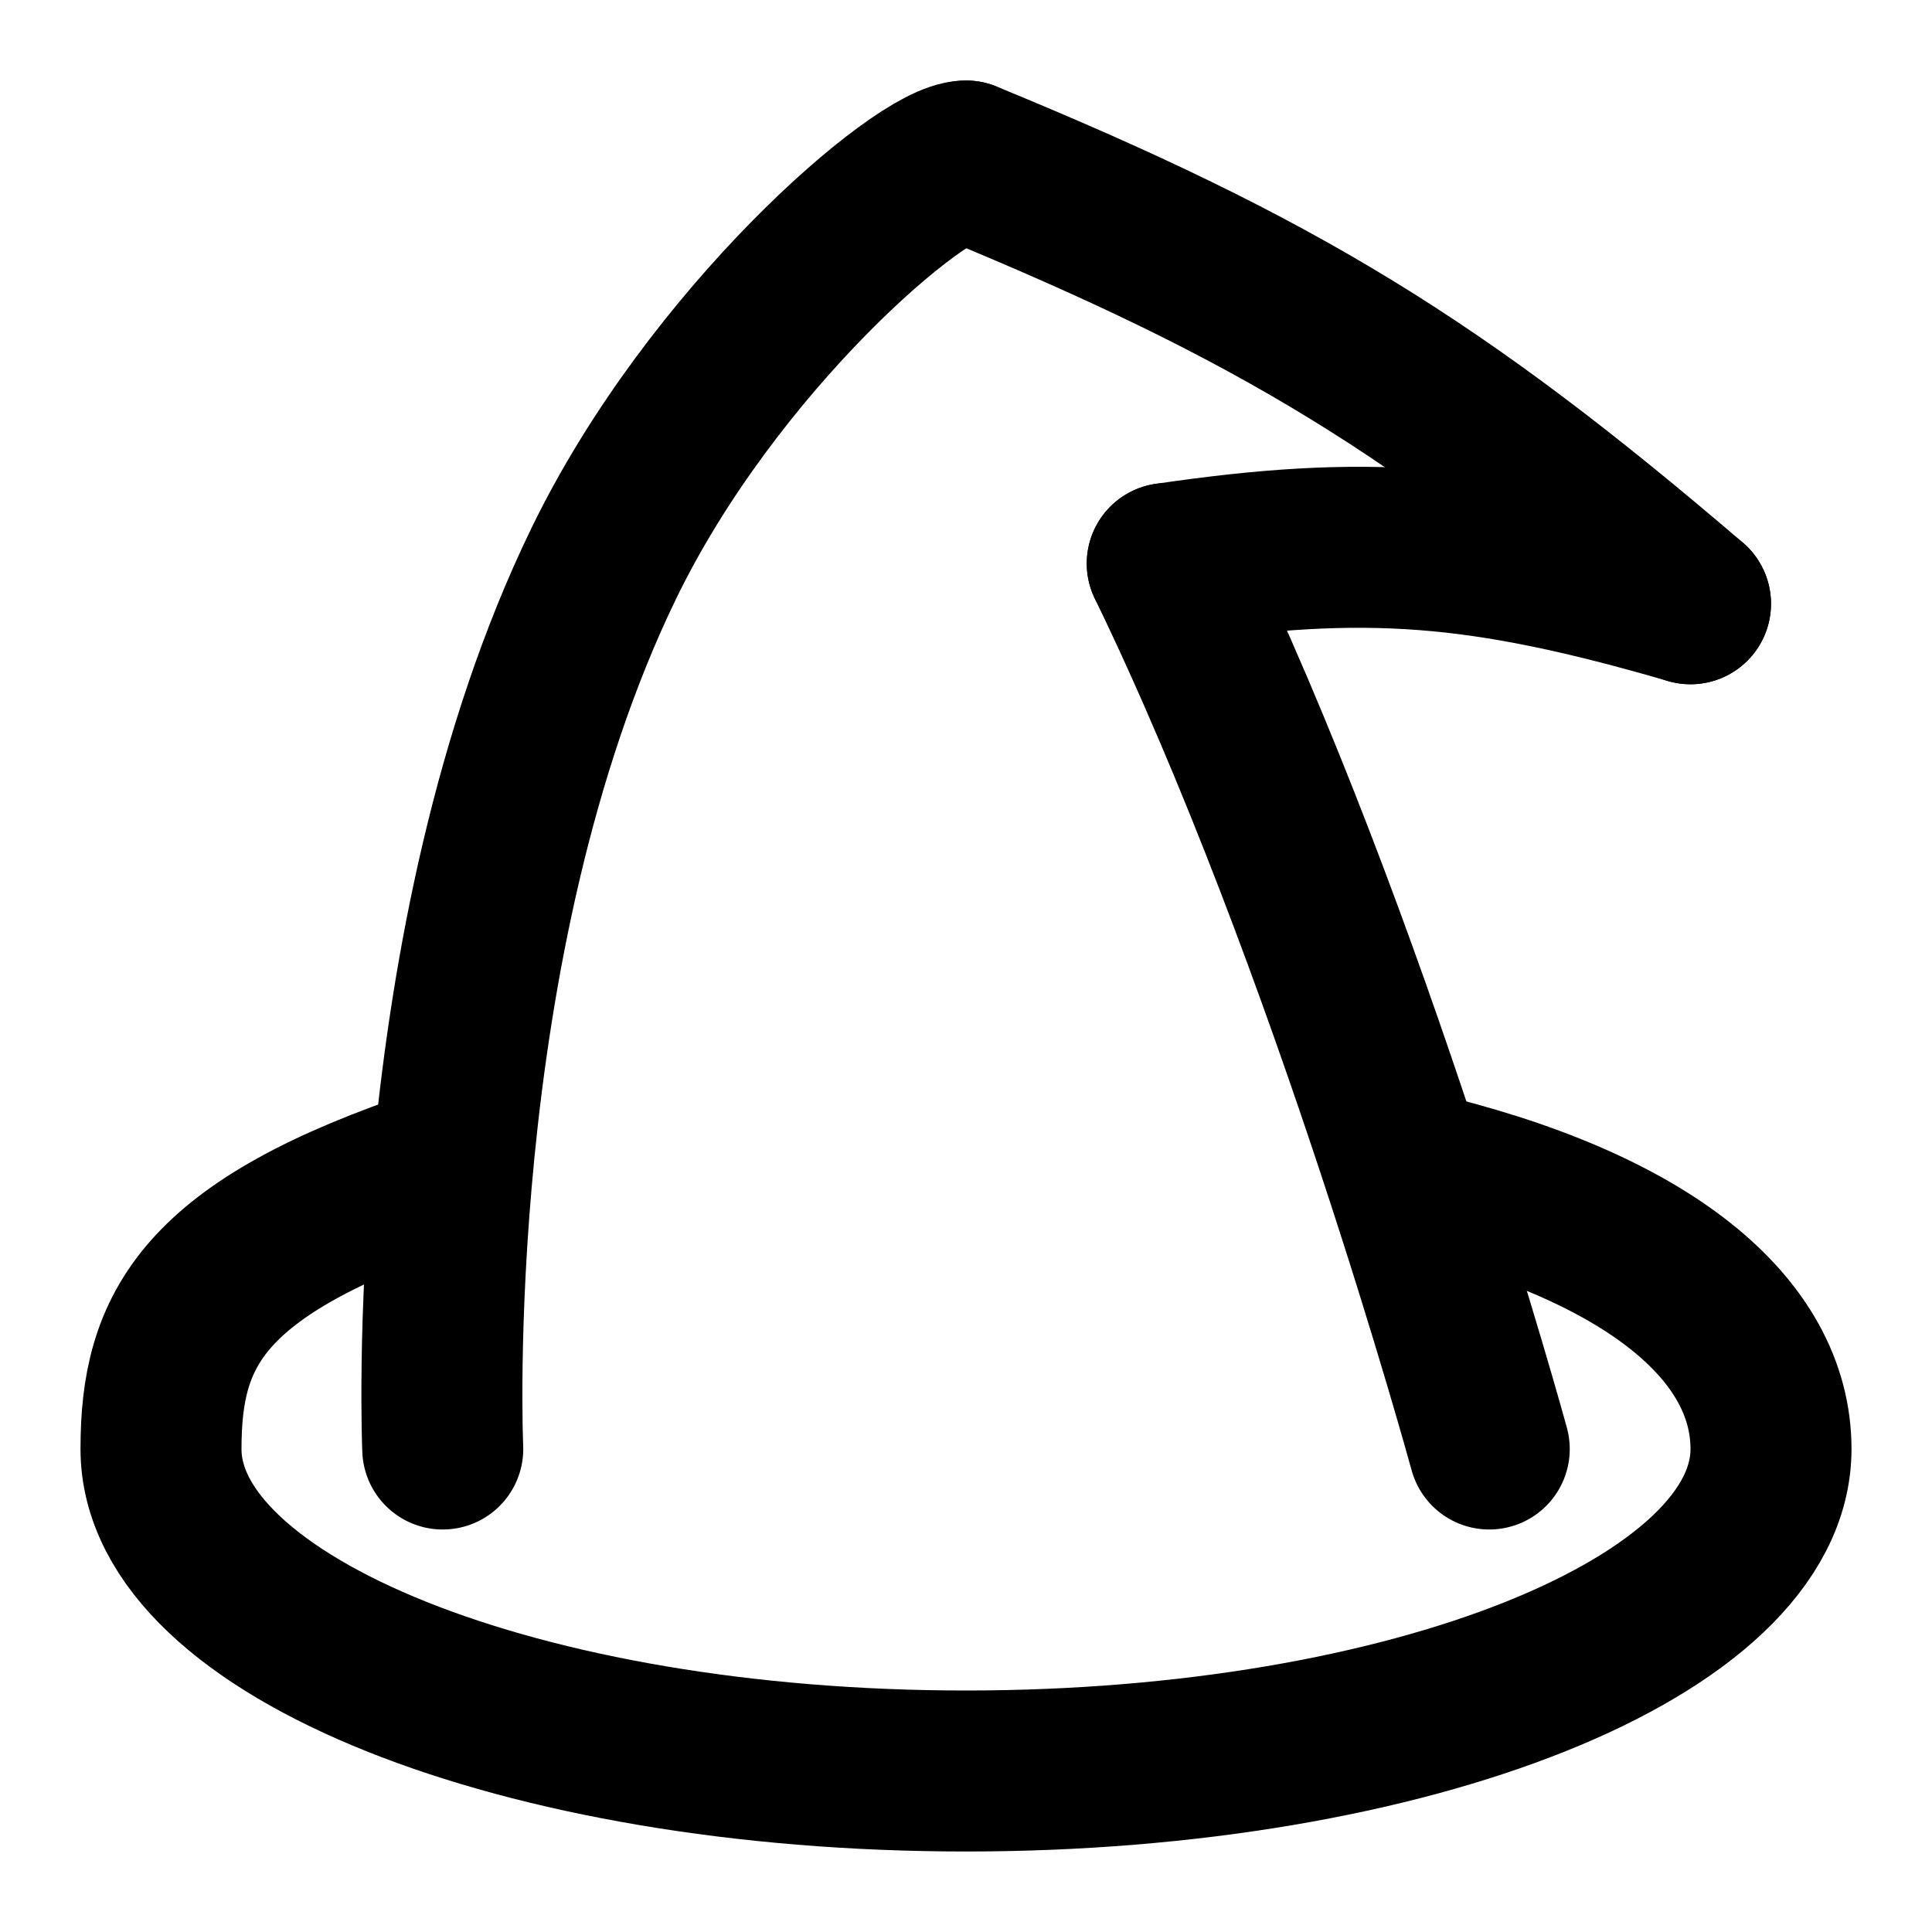 <svg width="24" height="24" viewBox="0 0 24 24" stroke="currentColor" fill="none" xmlns="http://www.w3.org/2000/svg">
<path d="M5.5 14.5C2.5 15.5 2 16.52 2 18C2 20.209 6.477 22 12 22C17.523 22 22 20.209 22 18C22 16.52 20.489 15.227 17.5 14.535" stroke-width="2"/>
<path d="M5.5 18C5.5 18 5.222 11.694 7.5 7C8.851 4.217 11.442 2 12 2M18.5 18C18.5 18 16.778 11.694 14.5 7" stroke-width="2" stroke-linecap="round"/>
<path d="M21 7.5C17.867 4.817 15.903 3.603 12 2" stroke-width="2" stroke-linecap="round"/>
<path d="M14.5 7C16.966 6.638 18.389 6.741 21 7.5" stroke-width="2" stroke-linecap="round"/>
</svg>
